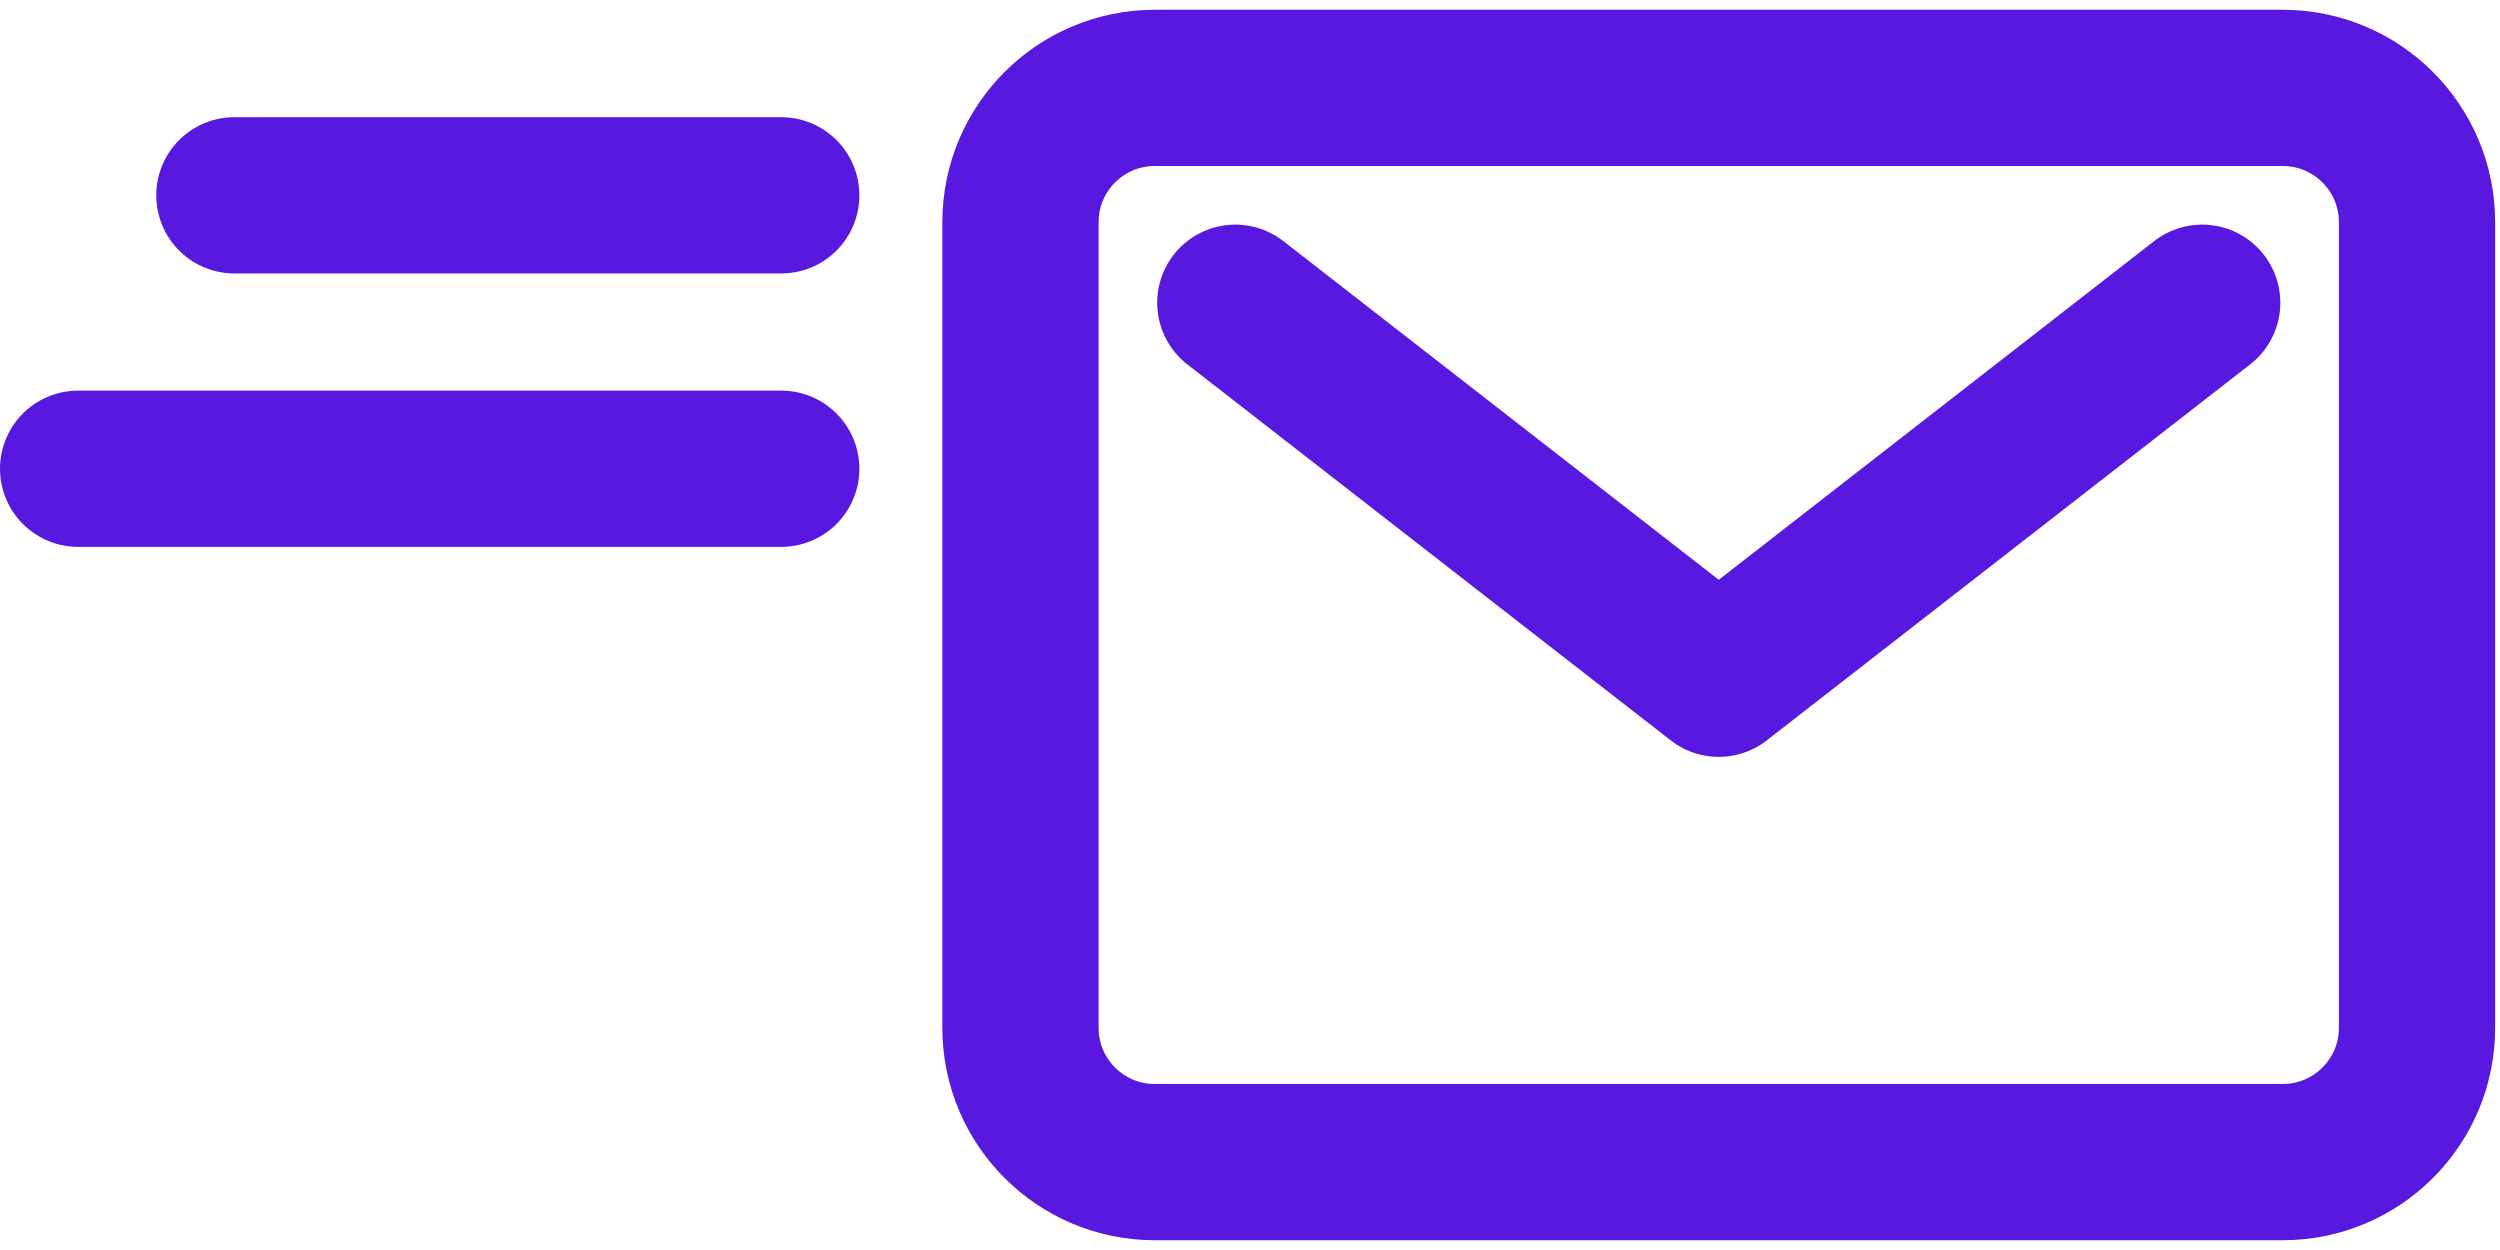 <svg width="32" height="16" viewBox="0 0 32 16" fill="none" xmlns="http://www.w3.org/2000/svg">
<path d="M29.219 1.125H14.781C13.832 1.125 13.062 1.895 13.062 2.844V13.156C13.062 14.105 13.832 14.875 14.781 14.875H29.219C30.168 14.875 30.938 14.105 30.938 13.156V2.844C30.938 1.895 30.168 1.125 29.219 1.125Z" stroke="#5918DF" stroke-width="2" stroke-linecap="round" stroke-linejoin="round"/>
<path d="M15.812 3.875L22 8.688L28.188 3.875" stroke="#5918DF" stroke-width="2" stroke-linecap="round" stroke-linejoin="round"/>
<path d="M10 2.5L3 2.5" stroke="#5918DF" stroke-width="2" stroke-linecap="round"/>
<path d="M10 6L1 6" stroke="#5918DF" stroke-width="2" stroke-linecap="round"/>
</svg>
